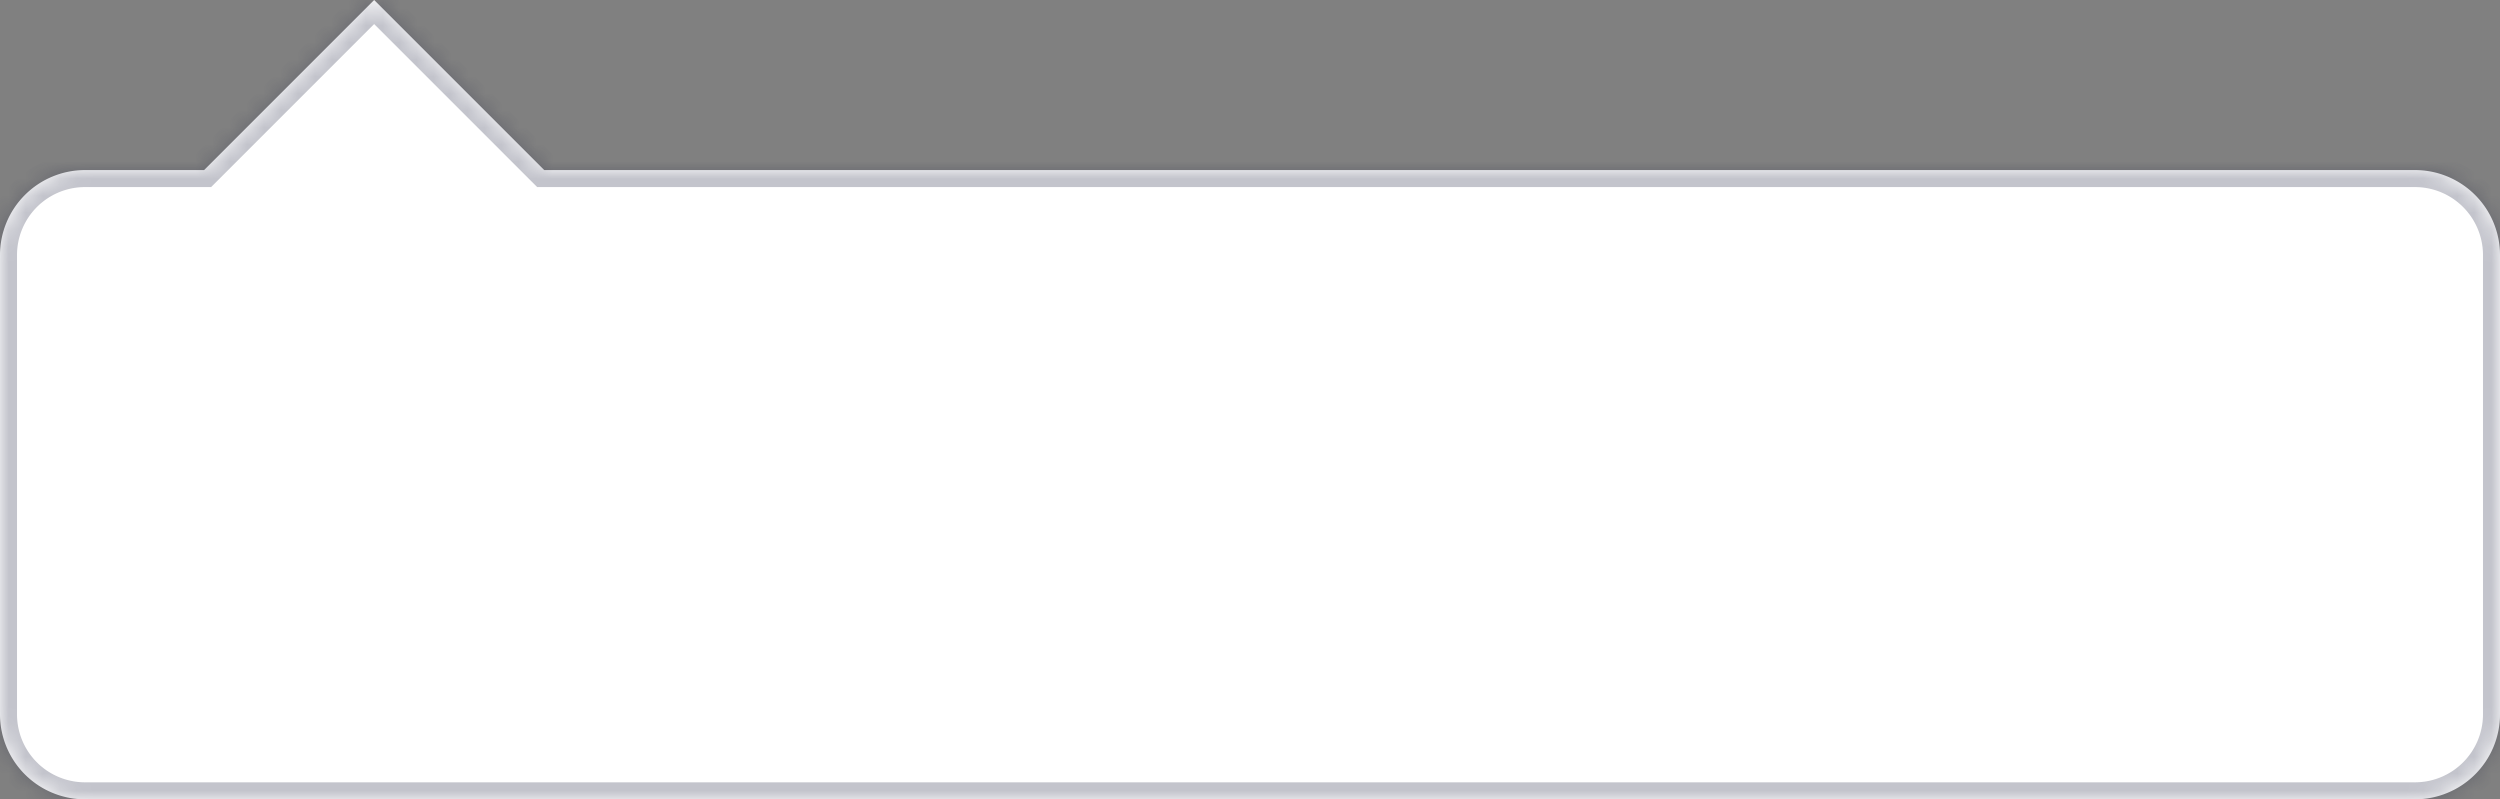 <svg width="147" height="47" fill="none" xmlns="http://www.w3.org/2000/svg"><rect width="100%" height="100%" fill="#808080" stroke="none"/><mask id="path-1-inside-1" fill="#fff"><path fill-rule="evenodd" clip-rule="evenodd" d="M32 10h110a5 5 0 015 5v27a5 5 0 01-5 5H5a5 5 0 01-5-5V15a5 5 0 015-5h7L22 0l10 10z"/></mask><path fill-rule="evenodd" clip-rule="evenodd" d="M32 10h110a5 5 0 015 5v27a5 5 0 01-5 5H5a5 5 0 01-5-5V15a5 5 0 015-5h7L22 0l10 10z" fill="#fff"/><path d="M32 10l-.707.707.293.293H32v-1zm-20 0v1h.414l.293-.293L12 10zM22 0l.707-.707L22-1.414l-.707.707L22 0zm10 11h110V9H32v2zm110 0a4 4 0 014 4h2a6 6 0 00-6-6v2zm4 4v27h2V15h-2zm0 27a4 4 0 01-4 4v2a6 6 0 006-6h-2zm-4 4H5v2h137v-2zM5 46a4 4 0 01-4-4h-2a6 6 0 006 6v-2zm-4-4V15h-2v27h2zm0-27a4 4 0 014-4V9a6 6 0 00-6 6h2zm4-4h7V9H5v2zm7.707-.293l10-10-1.414-1.414-10 10 1.414 1.414zm8.586-10l10 10 1.414-1.414-10-10L21.293.707z" fill="#171C3C" fill-opacity=".26" mask="url(#path-1-inside-1)"/></svg>